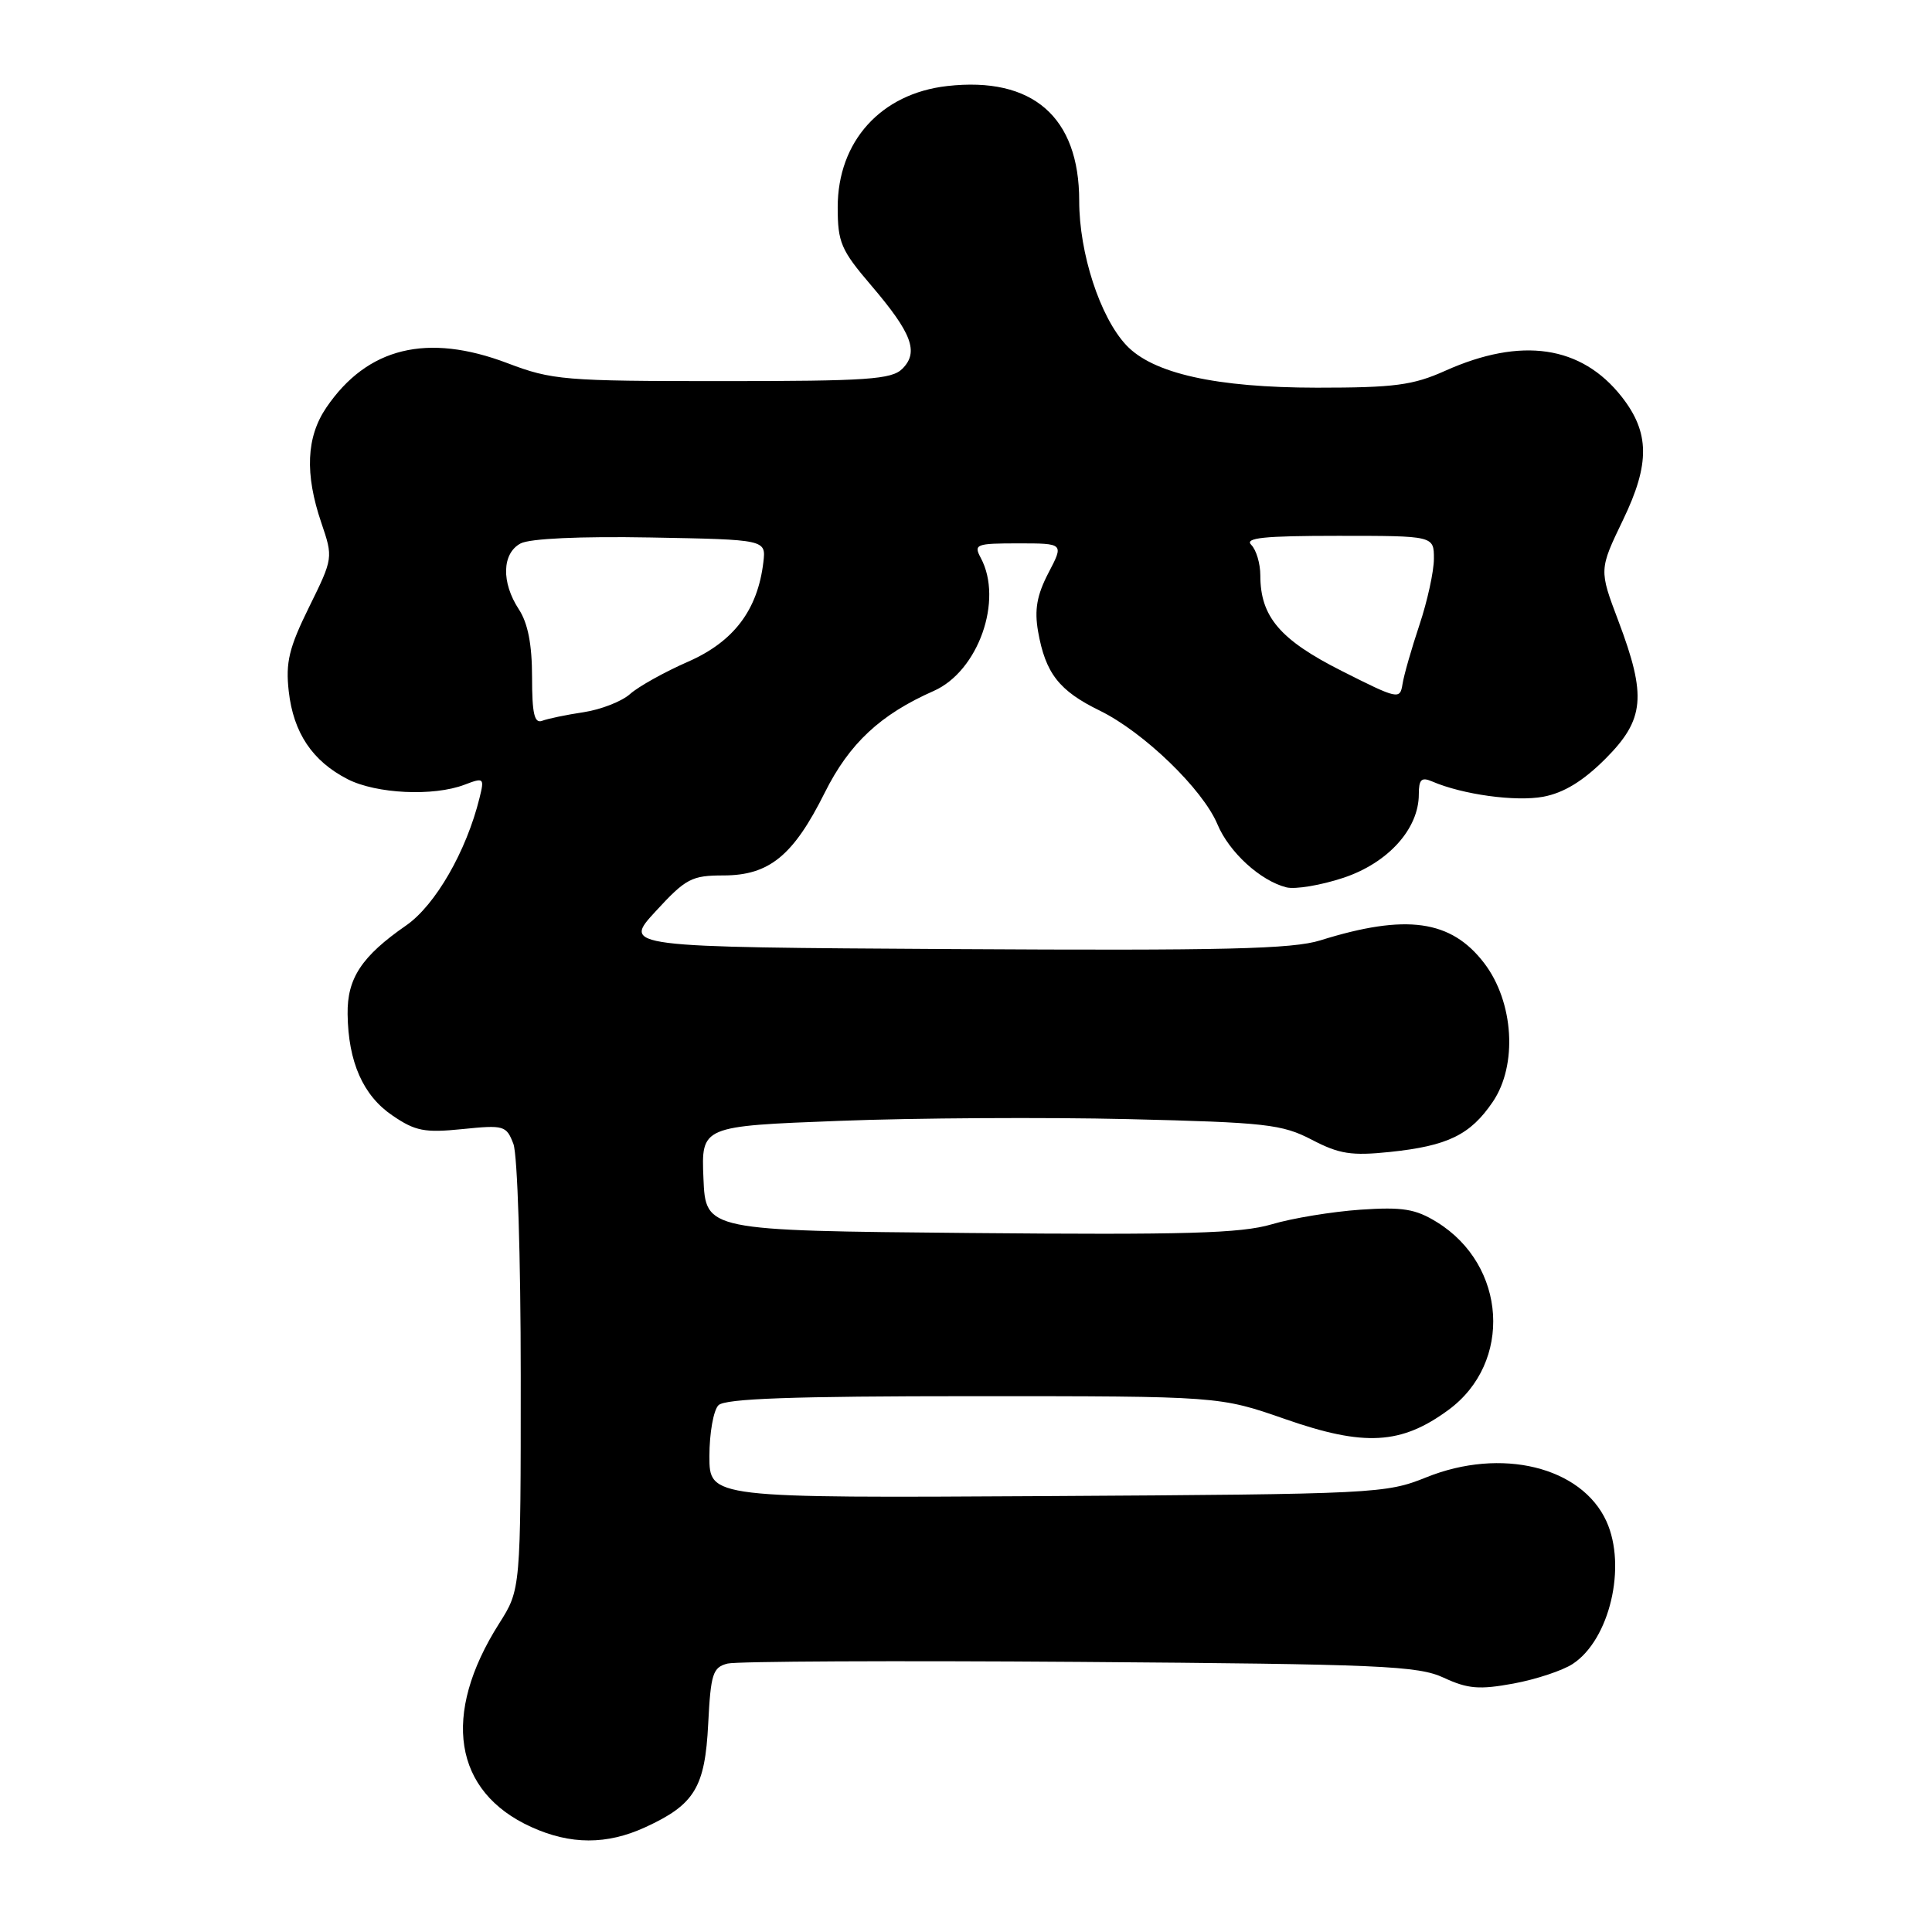 <?xml version="1.0" encoding="UTF-8" standalone="no"?>
<!DOCTYPE svg PUBLIC "-//W3C//DTD SVG 1.1//EN" "http://www.w3.org/Graphics/SVG/1.1/DTD/svg11.dtd" >
<svg xmlns="http://www.w3.org/2000/svg" xmlns:xlink="http://www.w3.org/1999/xlink" version="1.1" viewBox="0 0 256 256">
 <g >
 <path fill="currentColor"
d=" M 85.50 242.12 C 92.04 239.12 93.42 236.85 93.84 228.40 C 94.18 221.76 94.45 220.93 96.41 220.43 C 97.61 220.13 118.60 220.03 143.05 220.21 C 183.03 220.51 187.88 220.72 191.31 222.31 C 194.50 223.79 196.01 223.91 200.54 223.08 C 203.52 222.53 207.05 221.36 208.39 220.48 C 213.28 217.28 215.58 207.56 212.86 201.58 C 209.56 194.35 198.92 191.75 189.00 195.75 C 183.64 197.91 182.34 197.98 138.75 198.24 C 94.00 198.50 94.00 198.50 94.00 192.95 C 94.00 189.90 94.54 186.86 95.20 186.20 C 96.08 185.32 104.98 185.00 128.99 185.00 C 161.58 185.00 161.58 185.00 170.33 188.05 C 180.78 191.70 185.68 191.42 191.93 186.82 C 200.45 180.56 199.66 167.66 190.40 161.94 C 187.56 160.19 185.88 159.91 180.25 160.29 C 176.54 160.55 171.25 161.41 168.50 162.23 C 164.41 163.43 157.12 163.64 128.50 163.38 C 93.50 163.06 93.50 163.06 93.21 156.14 C 92.92 149.22 92.92 149.22 111.21 148.52 C 121.27 148.13 138.50 148.03 149.50 148.29 C 167.77 148.73 169.87 148.97 173.82 151.02 C 177.46 152.92 179.07 153.17 184.17 152.64 C 191.83 151.84 194.83 150.38 197.80 146.00 C 201.11 141.13 200.59 132.77 196.67 127.63 C 192.28 121.88 186.33 121.05 174.96 124.60 C 171.27 125.76 162.18 125.97 126.46 125.76 C 82.50 125.50 82.50 125.50 86.88 120.75 C 90.88 116.40 91.65 116.00 95.88 116.00 C 101.93 115.99 105.12 113.38 109.28 105.04 C 112.54 98.51 116.64 94.68 123.73 91.55 C 129.63 88.94 132.96 79.53 129.96 73.93 C 128.99 72.12 129.31 72.00 134.95 72.00 C 140.97 72.00 140.97 72.00 138.92 75.92 C 137.39 78.87 137.05 80.79 137.55 83.67 C 138.53 89.22 140.33 91.53 145.72 94.16 C 151.55 97.01 159.37 104.57 161.32 109.23 C 162.87 112.93 167.01 116.71 170.46 117.58 C 171.63 117.87 175.04 117.30 178.02 116.31 C 183.93 114.34 188.00 109.83 188.00 105.25 C 188.00 103.28 188.35 102.94 189.75 103.54 C 193.80 105.29 200.83 106.25 204.50 105.57 C 207.21 105.06 209.77 103.50 212.72 100.55 C 217.92 95.34 218.21 92.25 214.44 82.27 C 211.88 75.50 211.88 75.50 215.07 68.87 C 218.65 61.45 218.60 57.31 214.88 52.57 C 209.54 45.78 201.59 44.61 191.50 49.13 C 187.22 51.05 184.78 51.37 174.50 51.37 C 161.11 51.36 152.74 49.49 149.22 45.72 C 145.75 42.00 143.00 33.55 143.00 26.61 C 143.00 15.49 136.82 10.12 125.51 11.40 C 116.73 12.39 111.00 18.73 111.00 27.46 C 111.00 32.12 111.43 33.13 115.43 37.81 C 120.84 44.15 121.78 46.65 119.57 48.86 C 118.15 50.28 114.96 50.50 95.71 50.50 C 74.75 50.50 73.15 50.37 67.24 48.12 C 56.61 44.09 48.67 46.03 43.25 53.99 C 40.58 57.91 40.37 62.79 42.58 69.28 C 44.15 73.90 44.15 73.96 40.95 80.45 C 38.29 85.85 37.83 87.77 38.26 91.60 C 38.88 97.11 41.40 100.86 46.07 103.25 C 49.88 105.19 57.43 105.55 61.55 103.98 C 64.12 103.00 64.20 103.07 63.54 105.73 C 61.80 112.80 57.68 119.95 53.81 122.63 C 47.92 126.71 45.99 129.64 46.06 134.38 C 46.14 140.72 48.11 145.17 52.00 147.81 C 55.03 149.88 56.27 150.12 61.28 149.61 C 66.79 149.05 67.10 149.14 68.03 151.58 C 68.57 153.01 69.00 166.53 69.00 182.37 C 69.00 210.61 69.00 210.61 66.14 215.12 C 58.47 227.21 60.08 237.41 70.40 242.09 C 75.59 244.45 80.41 244.46 85.50 242.12 Z  M 70.50 89.72 C 70.50 85.40 69.95 82.57 68.75 80.74 C 66.41 77.17 66.51 73.33 68.98 72.01 C 70.20 71.36 76.84 71.05 86.23 71.22 C 101.50 71.50 101.50 71.50 101.15 74.49 C 100.40 80.82 97.24 85.01 91.19 87.67 C 88.06 89.04 84.60 90.97 83.50 91.95 C 82.40 92.94 79.63 94.02 77.34 94.37 C 75.05 94.71 72.57 95.23 71.84 95.51 C 70.81 95.90 70.50 94.57 70.50 89.72 Z  M 177.78 88.90 C 169.61 84.78 167.00 81.72 167.00 76.25 C 167.00 74.68 166.46 72.86 165.80 72.20 C 164.87 71.27 167.42 71.00 177.30 71.00 C 190.00 71.00 190.00 71.00 190.00 74.03 C 190.00 75.70 189.14 79.64 188.09 82.78 C 187.04 85.93 186.02 89.47 185.84 90.65 C 185.51 92.73 185.25 92.67 177.78 88.90 Z "/>
</g>
</svg>